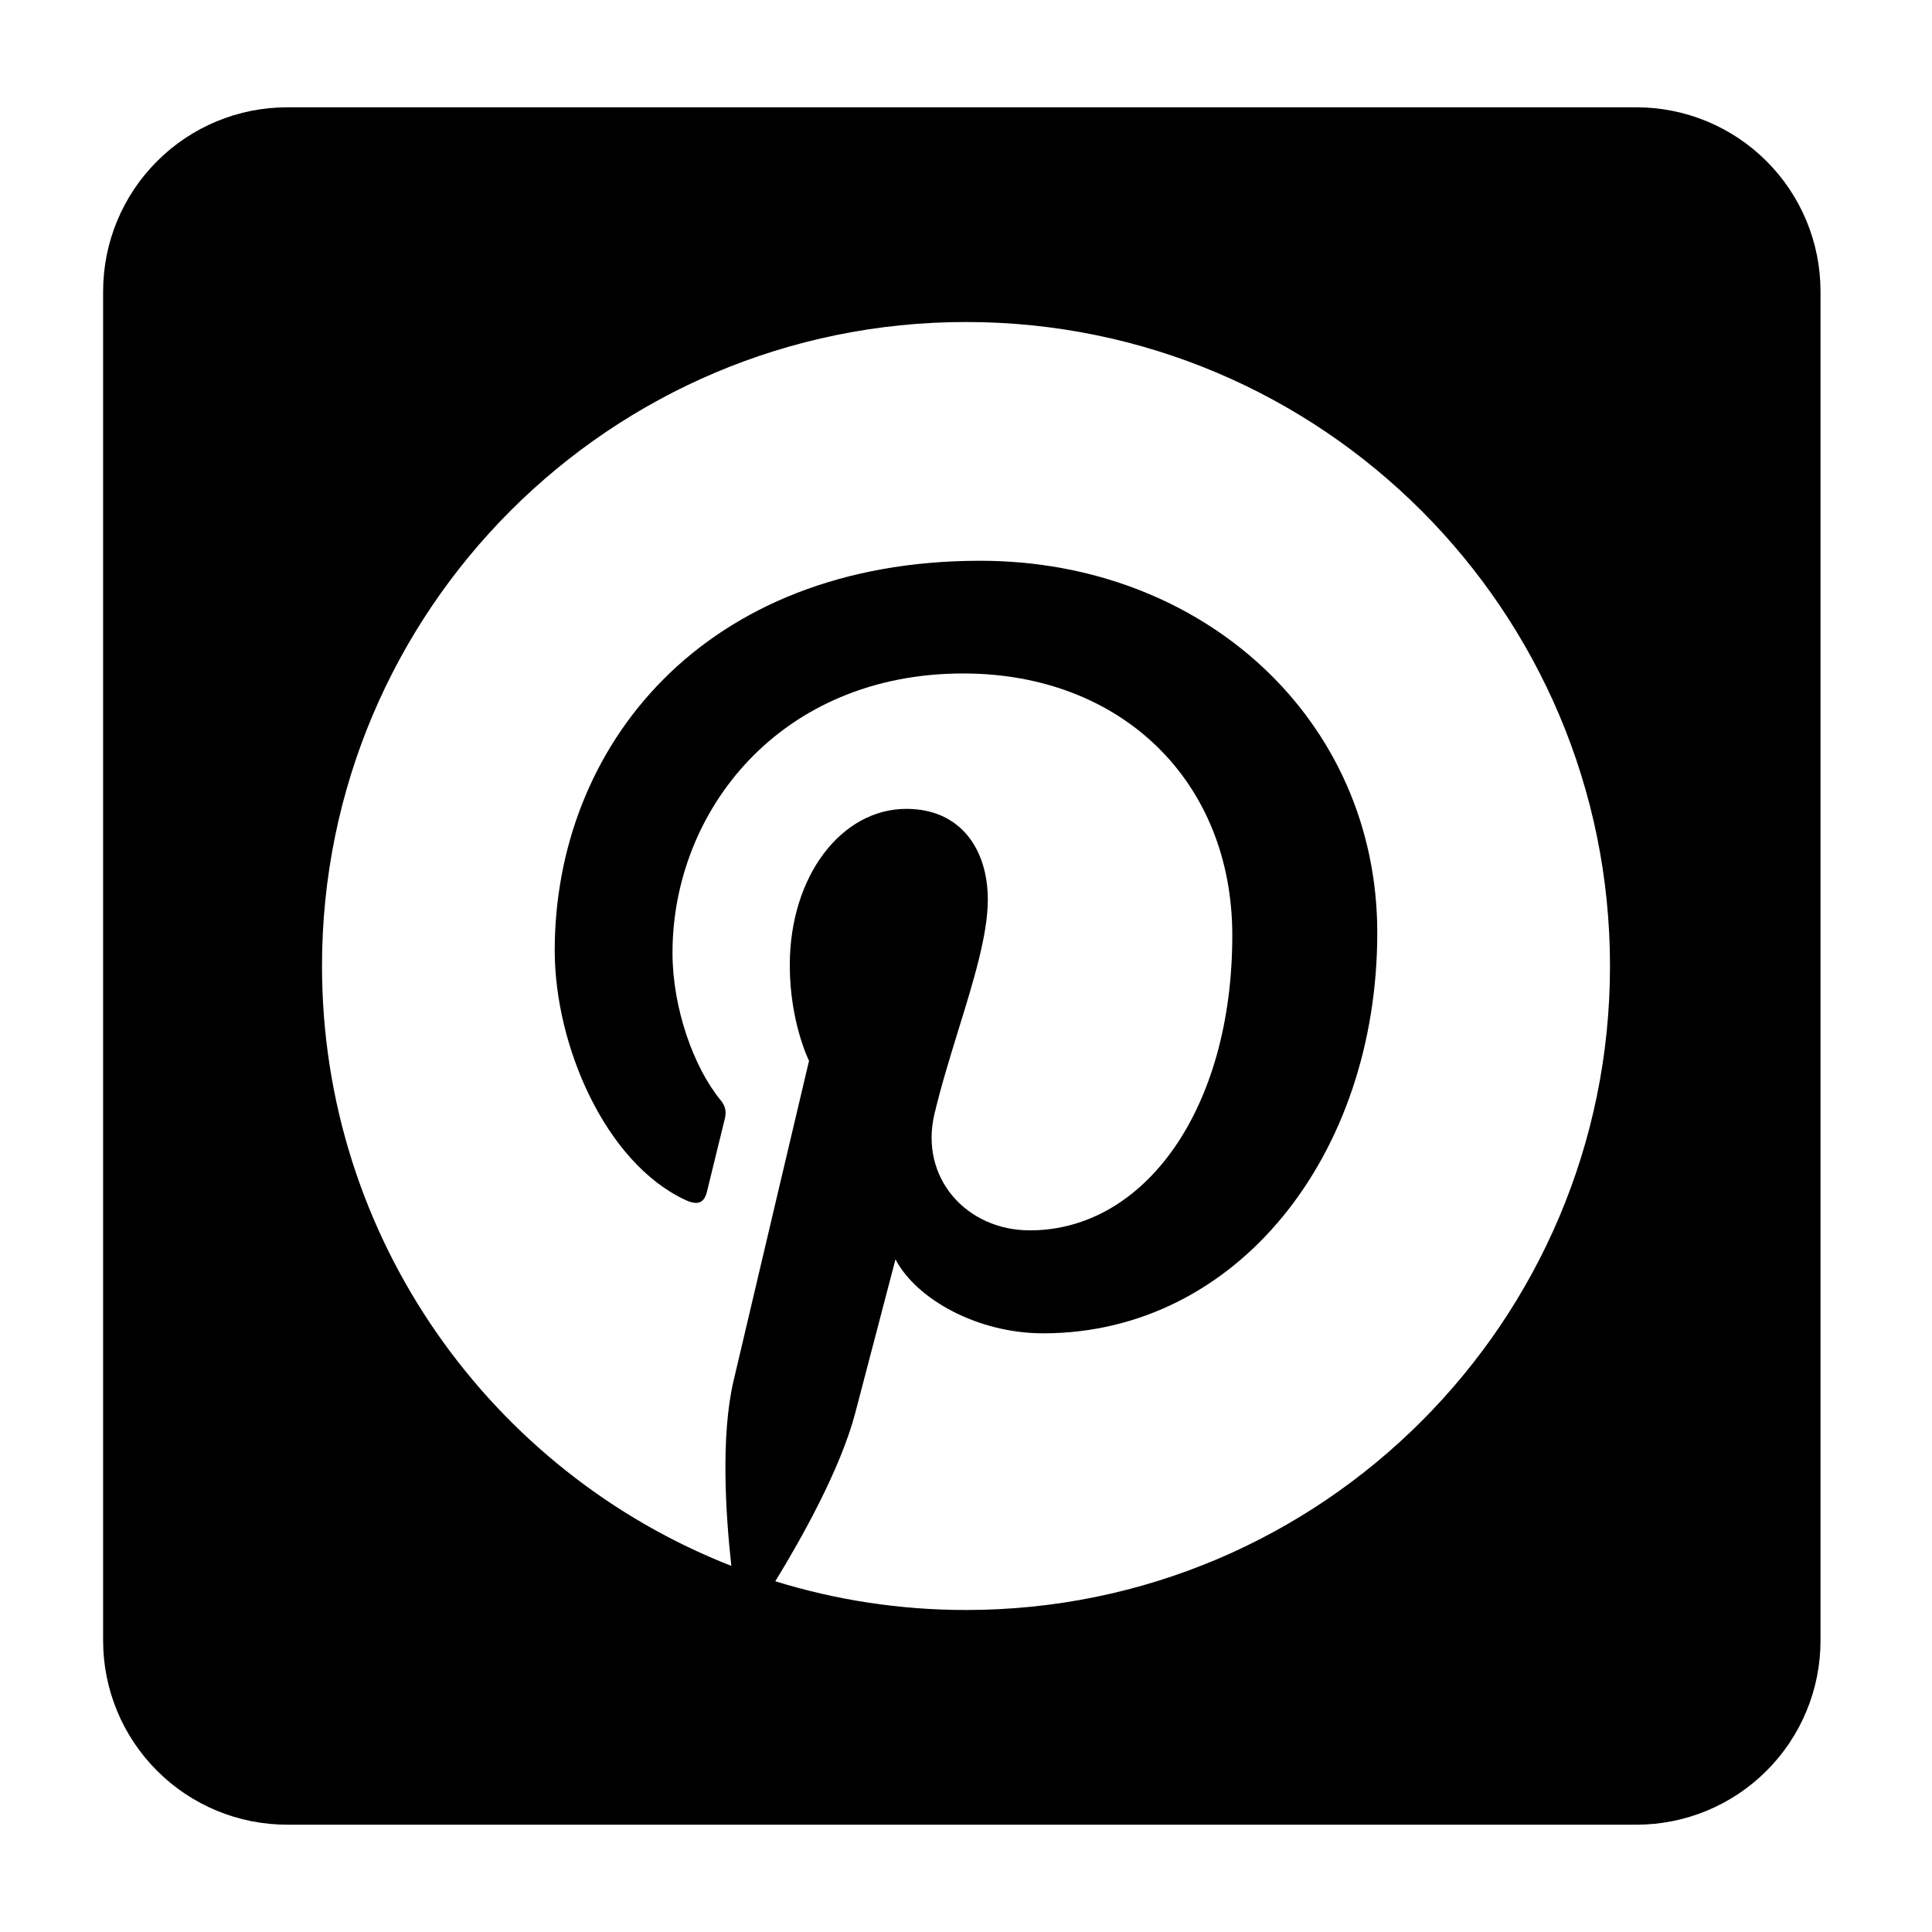 <svg width="24" height="24" viewBox="0 0 24 24" xmlns="http://www.w3.org/2000/svg">
  <path fill-rule="evenodd" d="M3.567 1.333H20.329C20.935 1.333 21.517 1.574 21.945 2.003C22.374 2.431 22.615 3.013 22.615 3.619V20.381C22.615 20.987 22.374 21.569 21.945 21.997C21.517 22.426 20.935 22.667 20.329 22.667H3.567C2.961 22.667 2.379 22.426 1.951 21.997C1.522 21.569 1.281 20.987 1.281 20.381V3.619C1.281 3.013 1.522 2.431 1.951 2.003C2.379 1.574 2.961 1.333 3.567 1.333ZM4 12C4 7.582 7.582 4 12 4C16.418 4 20 7.582 20 12C20 16.418 16.418 20 12 20C11.175 20 10.38 19.875 9.631 19.643C9.957 19.112 10.445 18.241 10.626 17.546C10.723 17.172 11.124 15.644 11.124 15.644C11.385 16.142 12.147 16.563 12.958 16.563C15.37 16.563 17.109 14.344 17.109 11.587C17.109 8.944 14.952 6.966 12.177 6.966C8.725 6.966 6.891 9.284 6.891 11.808C6.891 12.981 7.516 14.442 8.515 14.907C8.667 14.977 8.748 14.946 8.783 14.8C8.794 14.751 8.826 14.621 8.864 14.468C8.913 14.27 8.97 14.035 9.005 13.893C9.024 13.812 9.015 13.742 8.949 13.663C8.619 13.262 8.354 12.525 8.354 11.837C8.354 10.073 9.69 8.366 11.966 8.366C13.931 8.366 15.308 9.705 15.308 11.62C15.308 13.784 14.215 15.284 12.793 15.284C12.008 15.284 11.42 14.634 11.608 13.838C11.69 13.494 11.799 13.14 11.905 12.796C12.093 12.189 12.271 11.613 12.271 11.175C12.271 10.56 11.941 10.048 11.259 10.048C10.456 10.048 9.811 10.878 9.811 11.991C9.811 12.699 10.05 13.178 10.05 13.178C10.05 13.178 9.258 16.53 9.112 17.155C8.951 17.846 9.015 18.819 9.085 19.452C6.109 18.287 4 15.389 4 12Z" />
</svg>
